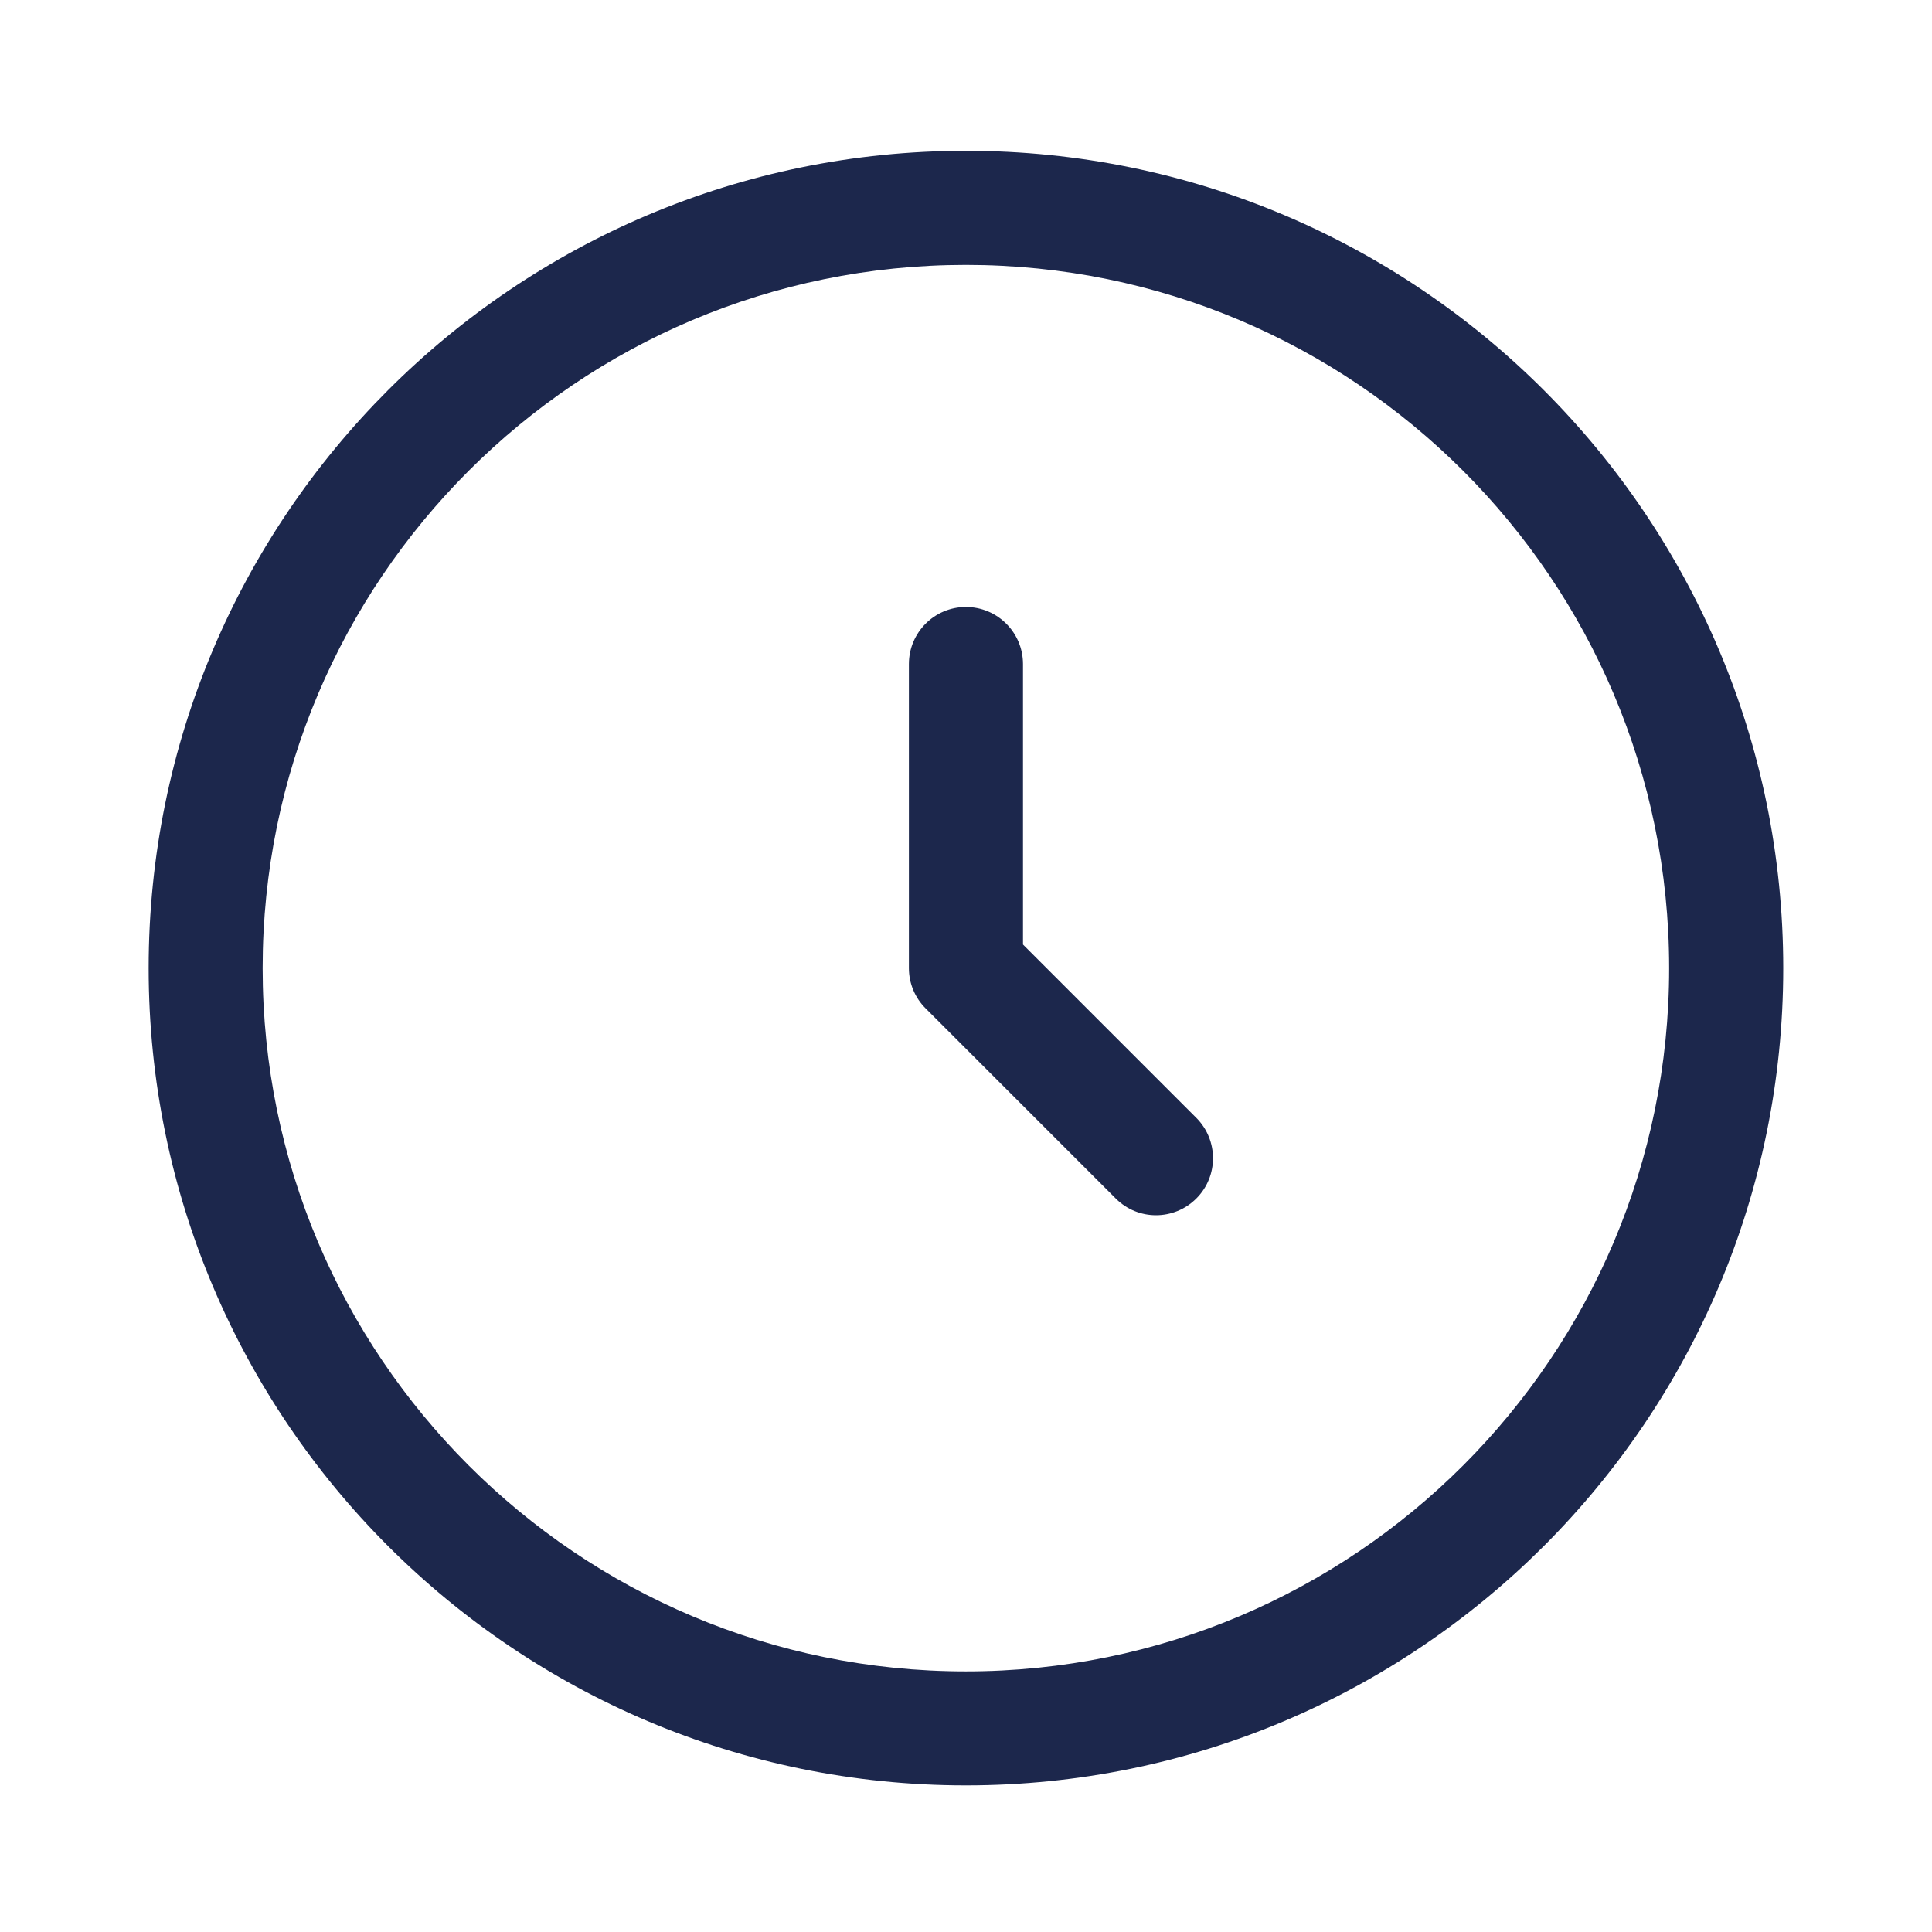 <svg width="18" height="18" viewBox="0 0 18 18" fill="none" xmlns="http://www.w3.org/2000/svg">
<path fill-rule="evenodd" clip-rule="evenodd" d="M8.999 2.468C5.381 2.468 2.447 5.401 2.447 9.02C2.447 12.638 5.381 15.572 8.999 15.572C12.618 15.572 15.551 12.638 15.551 9.02C15.551 5.401 12.618 2.468 8.999 2.468ZM1.385 9.02C1.385 4.814 4.794 1.405 8.999 1.405C13.205 1.405 16.614 4.814 16.614 9.02C16.614 13.225 13.205 16.634 8.999 16.634C4.794 16.634 1.385 13.225 1.385 9.02ZM8.999 5.655C9.293 5.655 9.531 5.893 9.531 6.187V8.8L11.146 10.415C11.353 10.623 11.353 10.959 11.146 11.166C10.938 11.374 10.602 11.374 10.395 11.166L8.624 9.395C8.524 9.296 8.468 9.161 8.468 9.02V6.187C8.468 5.893 8.706 5.655 8.999 5.655Z" fill="#1C274C"/>
</svg>

